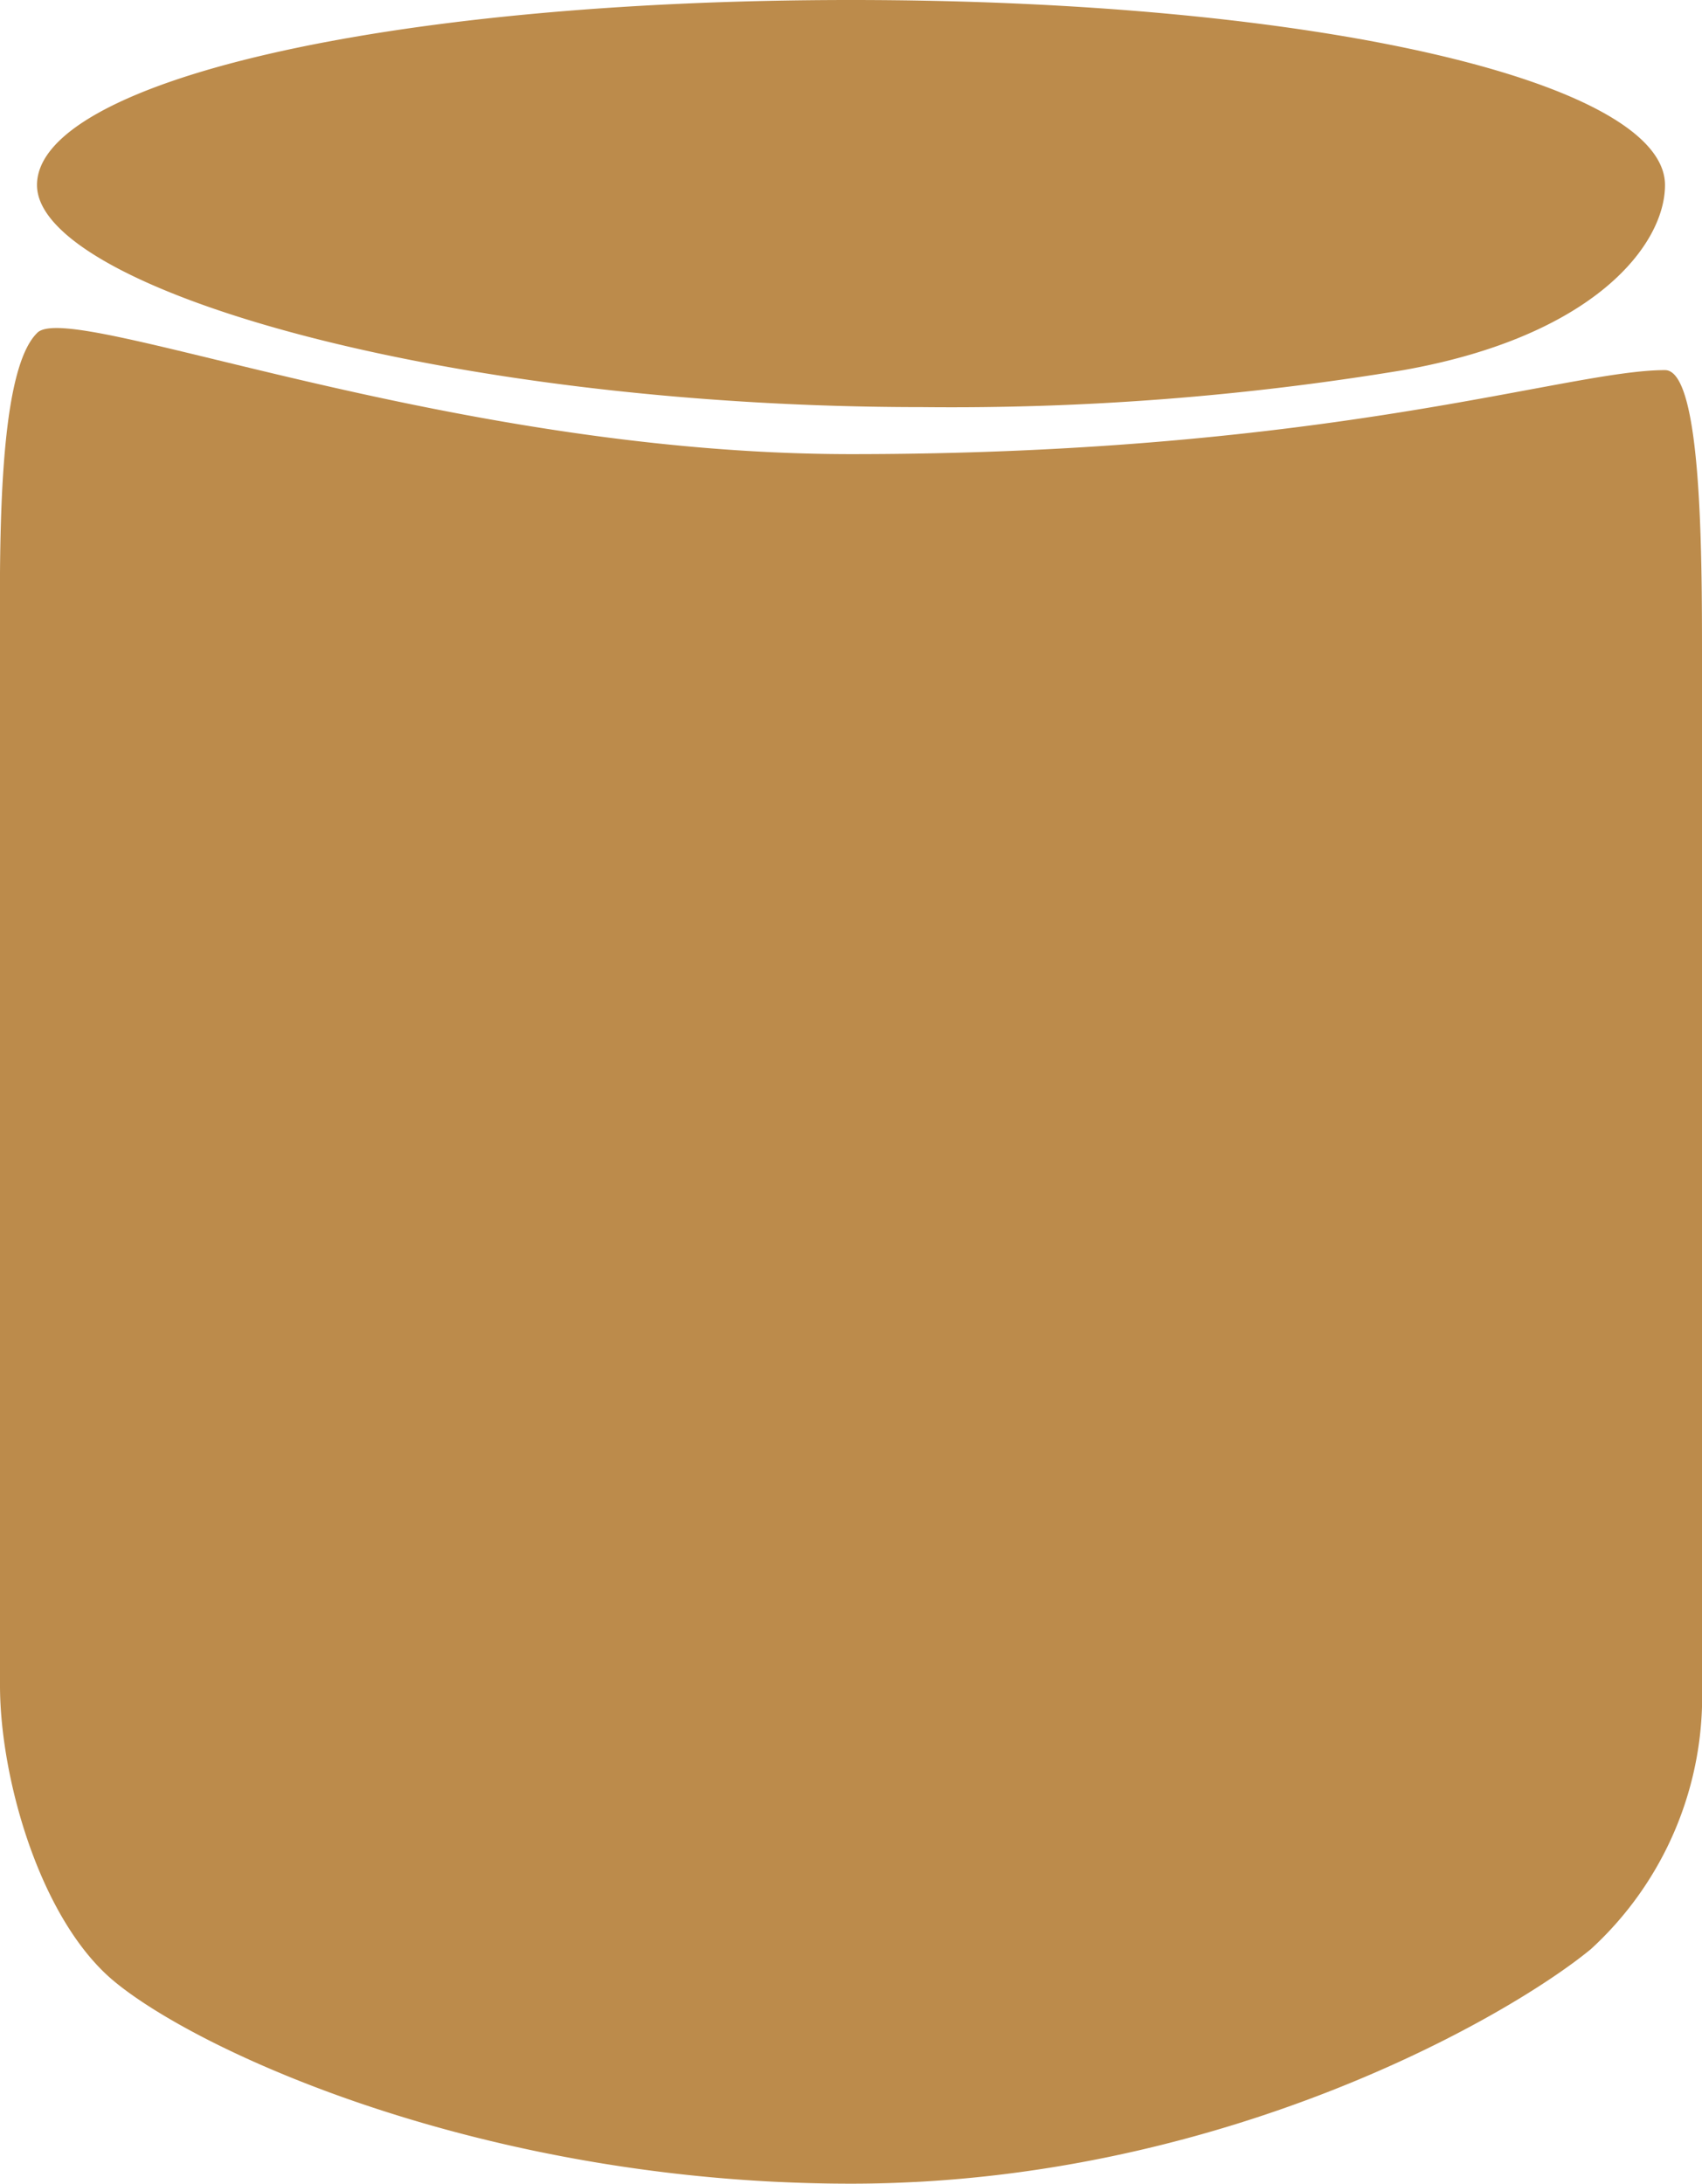 <svg xmlns="http://www.w3.org/2000/svg" viewBox="0 0 46 59"><defs><style>.cls-1{fill:#bc8b4b;}</style></defs><title>Asset 45</title><g id="Layer_2" data-name="Layer 2"><g id="Layer_1-2" data-name="Layer 1"><path class="cls-1" d="M23,59C13,59,5.2,55.36,3,53.46,1.05,51.76,0,48,0,45.54V17.82C0,15.14-.11,10.1,1,9,1.85,8.06,12,12.27,23,12.27,36,12.27,42.35,10,45,10c1,0,1,5,1,7.82V45.54a9.26,9.26,0,0,1-3,7.12C40.82,54.46,33,59,23,59Z"/><path class="cls-1" d="M45,5c0,1.6-1.89,4.08-7.07,5a74.7,74.7,0,0,1-13,1C11.91,11,1,7.76,1,5s9.29-5,22-5S45,2.24,45,5Z"/></g></g></svg>